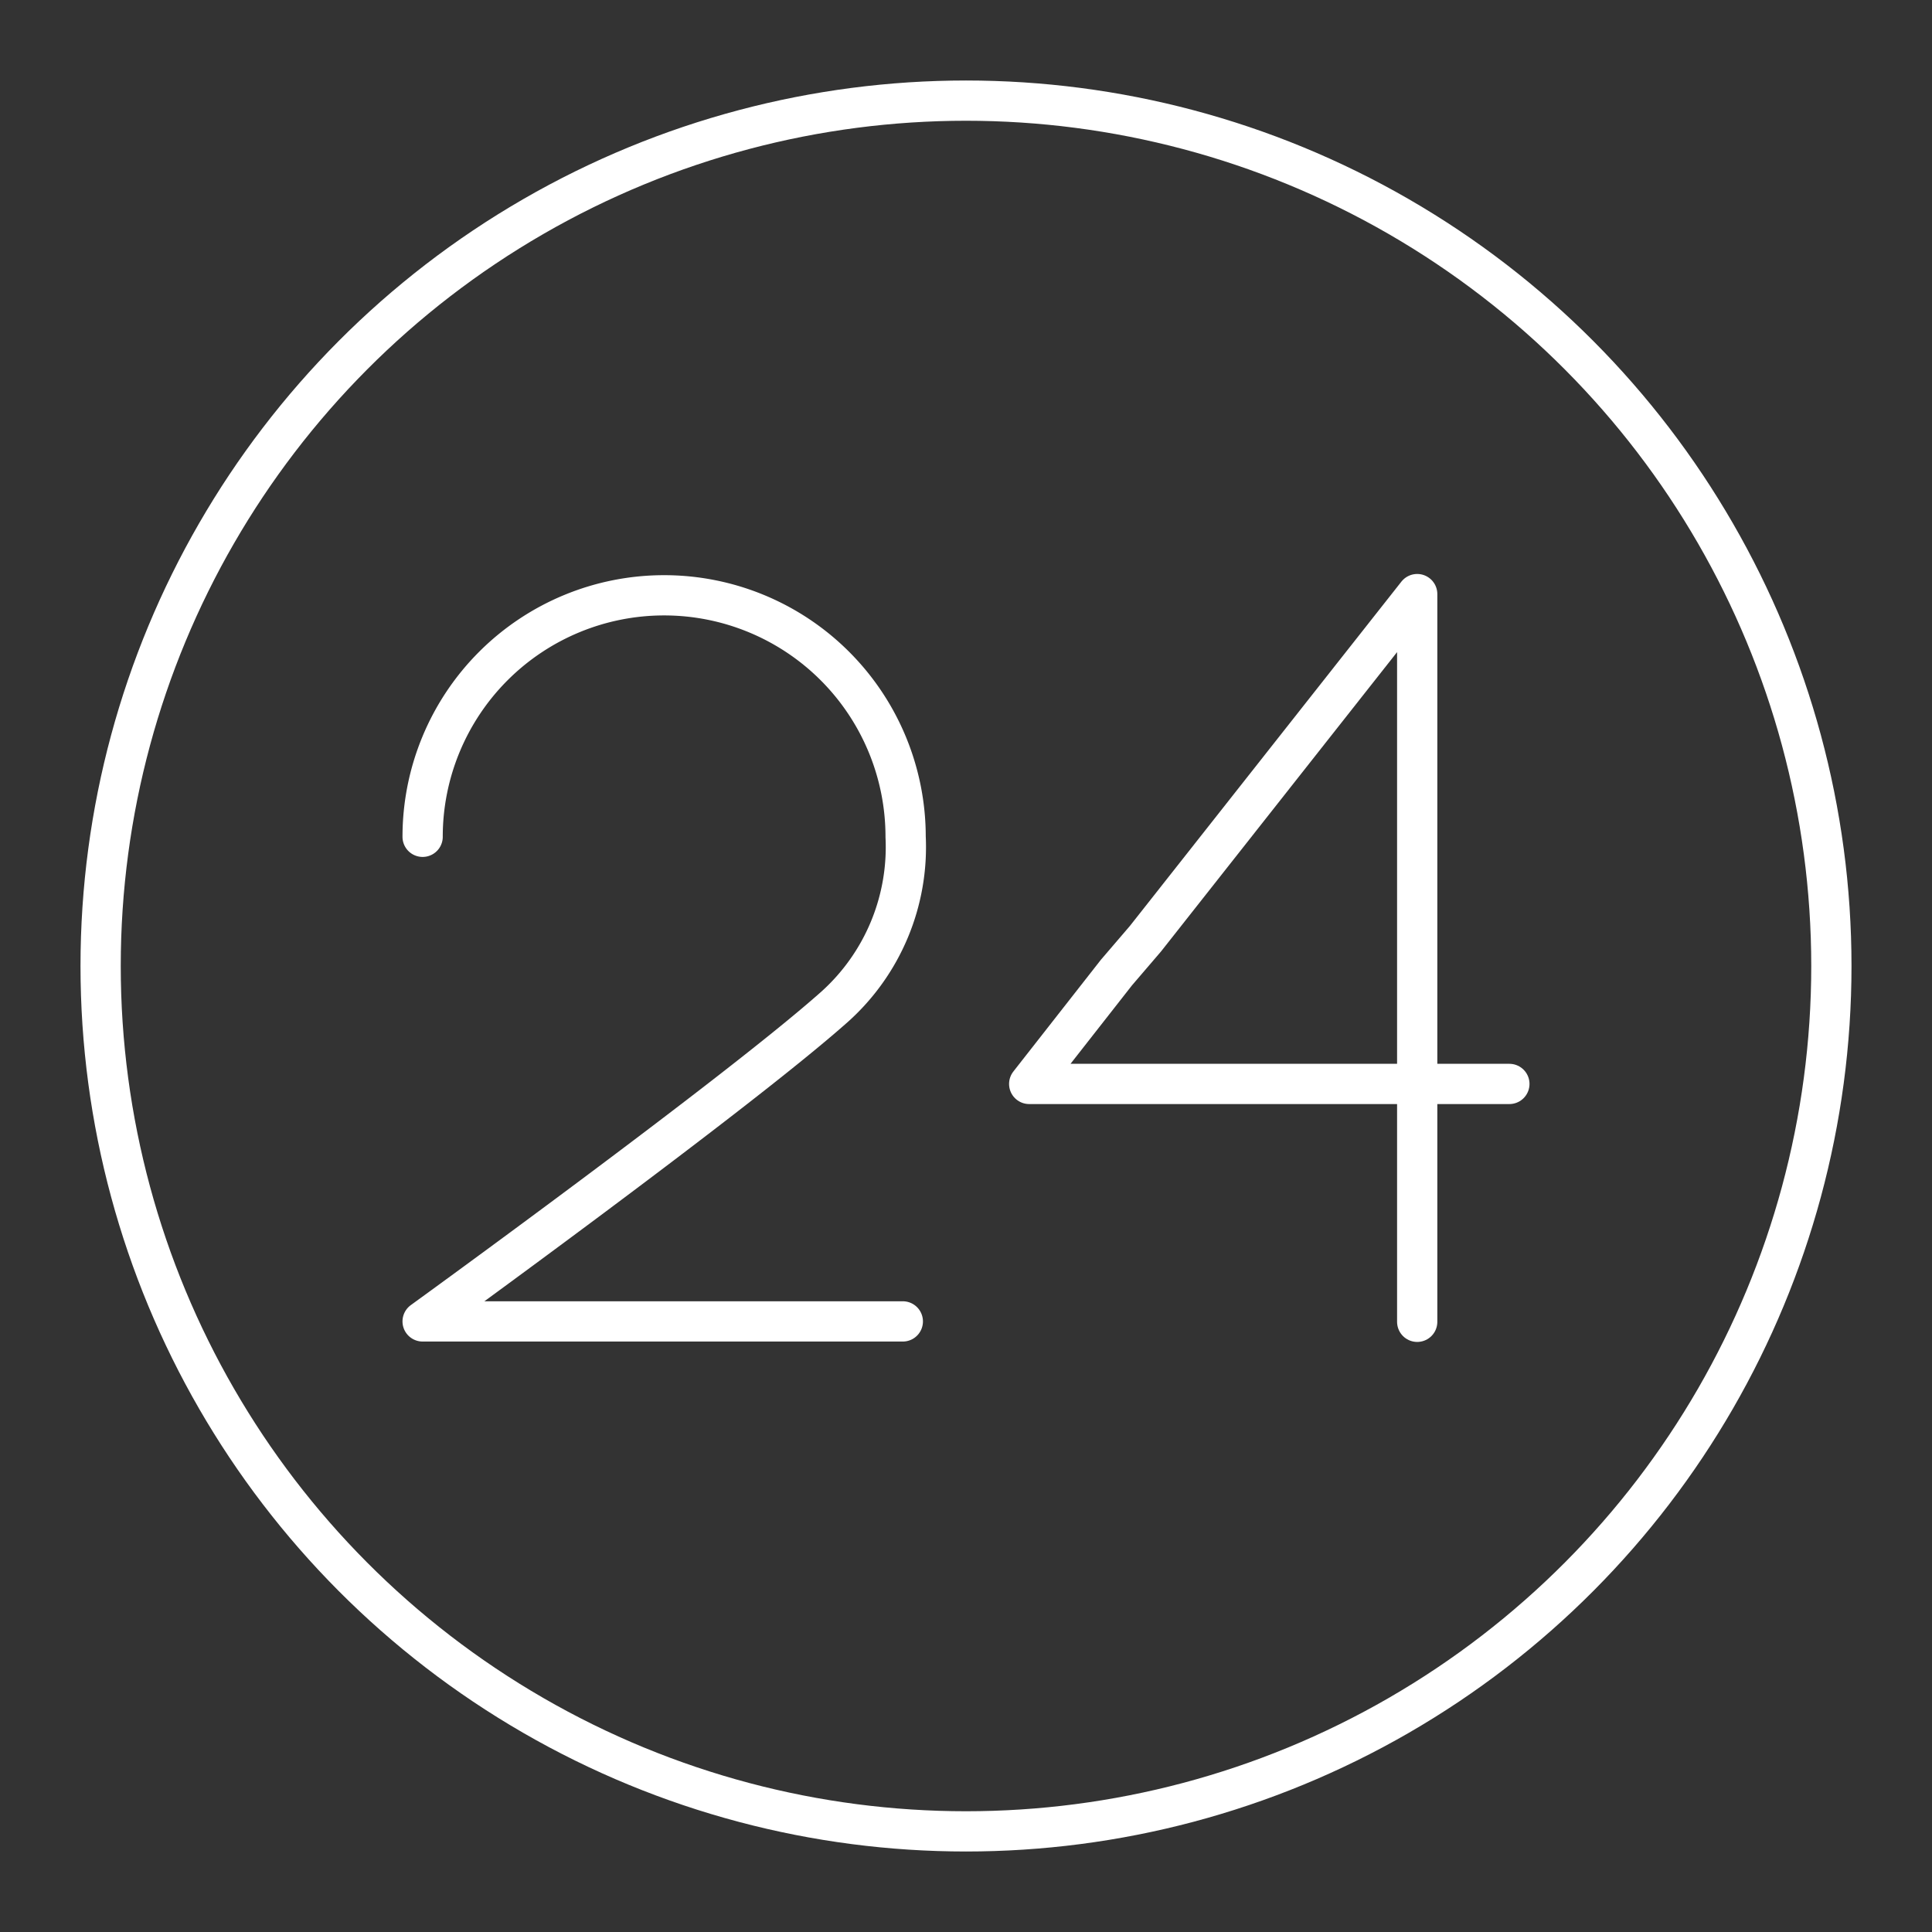 <svg xmlns="http://www.w3.org/2000/svg" viewBox="0 0 48 48"><rect x="0" y="0" width="48" height="48" fill="#333333" stroke="none"/><defs><style>.a{fill:none;stroke:#fff;stroke-linecap:round;stroke-linejoin:round;}</style></defs><polyline class="a" points="35.21 32.84 35.21 14.76 28.46 23.32 27.74 24.16 25.57 26.93 37.5 26.93"/><path class="a" d="M10.5,20.79a6,6,0,0,1,6-6,6,6,0,0,1,6,6A5.33,5.33,0,0,1,20.75,25c-2.42,2.16-10.25,7.83-10.25,7.83H22.43"/><circle class="a" cx="24" cy="24" r="21.5"/></svg>